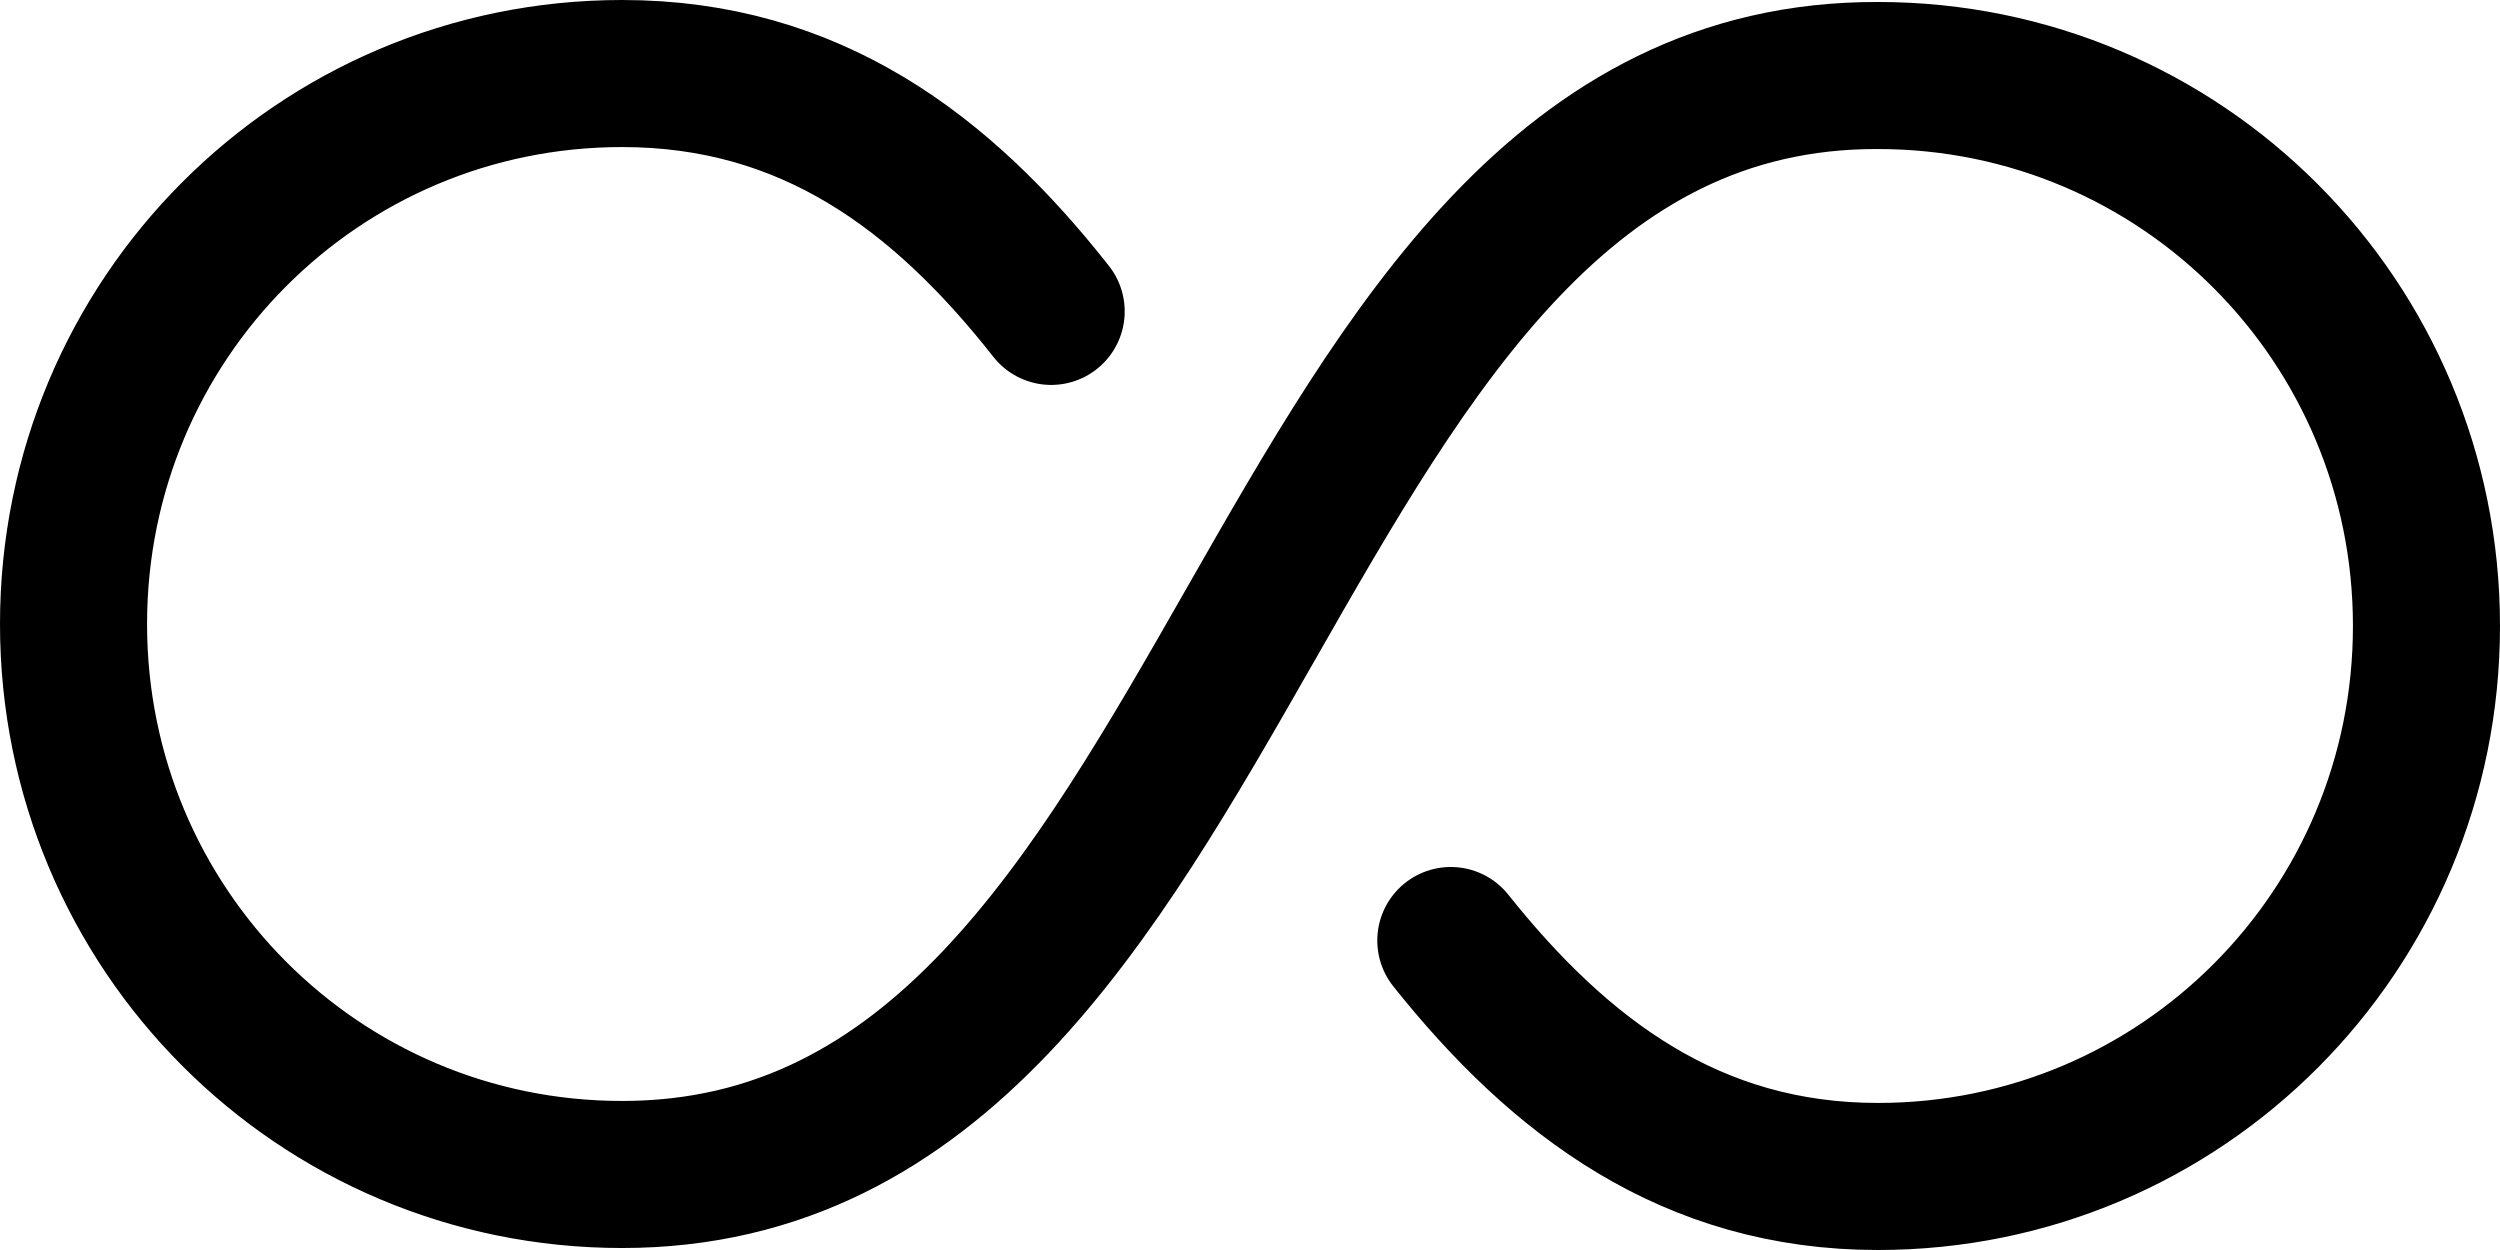 <?xml version="1.0" encoding="UTF-8"?> <svg xmlns="http://www.w3.org/2000/svg" width="34" height="17" viewBox="0 0 34 17" fill="none"><path d="M19.731 12.791C21.223 14.663 23.008 16 25.54 16C29.669 16 33 12.658 33 8.513C33 4.369 29.669 1.027 25.54 1.027C17.013 1 17.013 15.973 8.46 15.973C4.331 15.973 1 12.631 1 8.487C1 4.342 4.331 1 8.46 1C11.018 1 12.803 2.337 14.296 4.235" stroke="black" stroke-width="2" stroke-miterlimit="10" stroke-linecap="round" stroke-linejoin="round"></path></svg> 